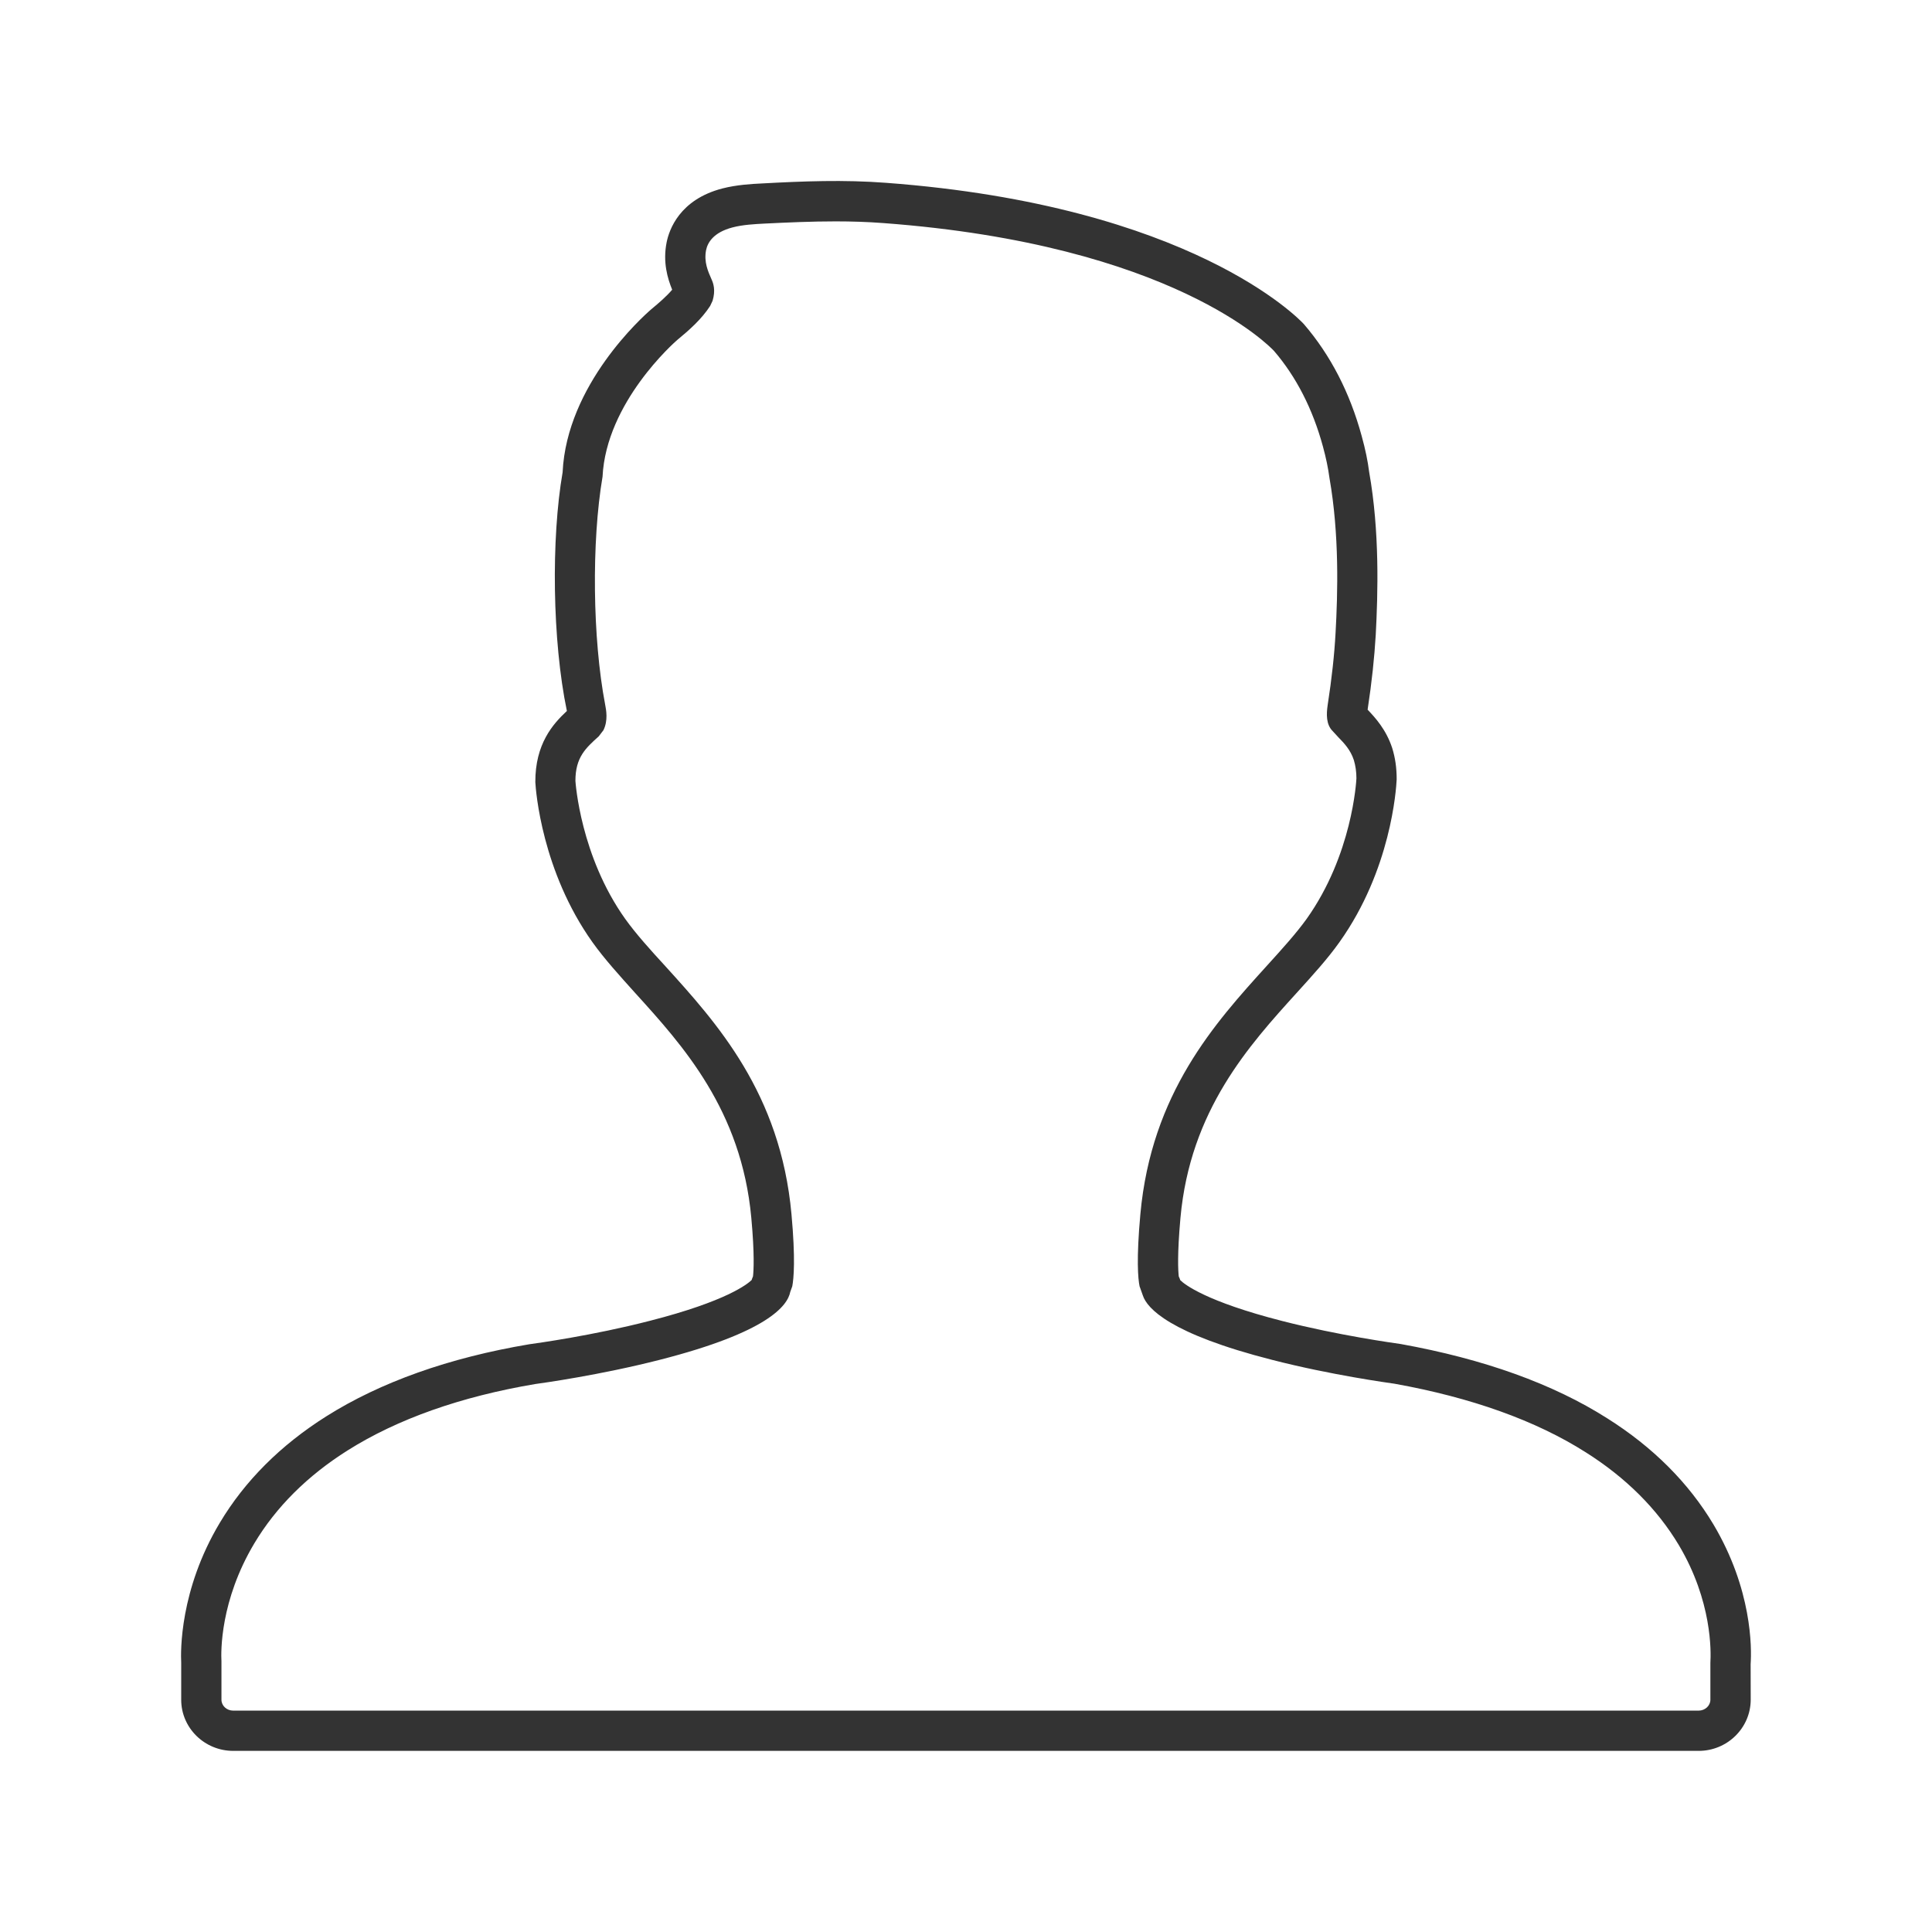 <?xml version="1.0" encoding="iso-8859-1"?>
<svg version="1.1" id="&#x56FE;&#x5C42;_1" xmlns="http://www.w3.org/2000/svg" xmlns:xlink="http://www.w3.org/1999/xlink" x="0px"
	 y="0px" viewBox="0 0 24 24" style="enable-background:new 0 0 24 24;" xml:space="preserve">
<path style="fill:#333333;" d="M21.102,21.75H2.897c-0.356,0-0.646-0.285-0.646-0.635v-0.462c-0.007-0.133-0.021-0.901,0.48-1.737
	c0.31-0.519,0.754-0.963,1.321-1.321c0.675-0.426,1.524-0.728,2.522-0.896c0.086-0.012,0.785-0.107,1.501-0.292
	c0.954-0.244,1.213-0.458,1.262-0.506c0.005-0.016,0.011-0.031,0.017-0.045c0.008-0.068,0.021-0.271-0.021-0.728
	c-0.122-1.338-0.853-2.143-1.44-2.79C7.697,12.12,7.51,11.915,7.36,11.705c-0.628-0.882-0.704-1.878-0.71-1.989
	C6.648,9.242,6.867,8.995,7.042,8.832C6.86,7.958,6.846,6.691,6.989,5.867C7.04,4.78,7.982,3.935,8.09,3.842
	c0.097-0.08,0.191-0.162,0.26-0.243c-0.057-0.14-0.118-0.342-0.069-0.588c0.031-0.156,0.16-0.532,0.693-0.67
	c0.179-0.046,0.365-0.056,0.488-0.062c0.514-0.028,1.02-0.048,1.545-0.008c3.791,0.283,5.135,1.695,5.19,1.755
	c0.331,0.385,0.571,0.85,0.718,1.389c0.047,0.17,0.076,0.312,0.093,0.447c0.132,0.742,0.109,1.511,0.082,2.024
	c-0.017,0.285-0.048,0.581-0.101,0.93c0.095,0.099,0.23,0.247,0.305,0.475c0.038,0.122,0.056,0.245,0.056,0.391
	c-0.006,0.124-0.071,1.124-0.711,2.022c-0.146,0.206-0.33,0.408-0.524,0.622c-0.6,0.661-1.33,1.466-1.451,2.803
	c-0.041,0.455-0.029,0.657-0.021,0.727c0.007,0.015,0.014,0.031,0.019,0.047c0.052,0.051,0.316,0.264,1.267,0.507
	c0.704,0.18,1.395,0.275,1.472,0.286c1.032,0.186,1.892,0.495,2.565,0.923c0.567,0.357,1.011,0.802,1.319,1.318
	c0.48,0.807,0.476,1.532,0.462,1.735l0.001,0.443C21.747,21.465,21.457,21.75,21.102,21.75z M10.382,2.75
	c-0.297,0-0.594,0.013-0.895,0.028C9.378,2.784,9.229,2.791,9.1,2.825c-0.237,0.062-0.31,0.188-0.329,0.283
	C8.743,3.253,8.794,3.369,8.839,3.47c0.023,0.05,0.052,0.135,0.013,0.266l-0.03,0.064C8.717,3.963,8.563,4.1,8.412,4.224
	C8.38,4.252,7.53,4.997,7.485,5.922C7.347,6.732,7.361,7.935,7.517,8.75C7.53,8.819,7.556,8.949,7.496,9.071L7.438,9.147
	c-0.162,0.146-0.29,0.26-0.29,0.553c0.002,0.024,0.062,0.933,0.618,1.714c0.135,0.189,0.319,0.392,0.498,0.587
	c0.638,0.704,1.432,1.578,1.568,3.082c0.051,0.559,0.028,0.8,0.01,0.895l-0.025,0.07c-0.034,0.173-0.28,0.501-1.617,0.843
	c-0.745,0.191-1.47,0.291-1.551,0.302c-0.925,0.156-1.711,0.434-2.33,0.824c-0.5,0.315-0.89,0.704-1.159,1.154
	c-0.426,0.712-0.416,1.348-0.409,1.468l0,0.476c0,0.074,0.065,0.135,0.146,0.135h18.204c0.08,0,0.146-0.061,0.146-0.135v-0.459
	c0.008-0.135,0.024-0.764-0.393-1.464c-0.268-0.448-0.656-0.836-1.157-1.152c-0.619-0.393-1.418-0.679-2.374-0.851
	c-0.07-0.01-0.788-0.108-1.519-0.296c-1.275-0.325-1.555-0.641-1.607-0.8l-0.041-0.115c-0.019-0.094-0.041-0.334,0.01-0.895
	c0.137-1.504,0.93-2.378,1.566-3.08c0.196-0.216,0.37-0.408,0.5-0.589c0.566-0.796,0.616-1.706,0.618-1.745
	c0-0.081-0.011-0.157-0.032-0.227c-0.042-0.129-0.123-0.212-0.194-0.285l-0.068-0.074C16.471,9,16.477,8.868,16.492,8.764
	c0.053-0.343,0.084-0.631,0.099-0.905c0.027-0.488,0.048-1.218-0.076-1.922c-0.017-0.126-0.042-0.247-0.081-0.39
	c-0.127-0.467-0.332-0.867-0.608-1.188c-0.044-0.047-1.258-1.321-4.854-1.588C10.774,2.756,10.578,2.75,10.382,2.75z M8.384,3.677
	c0,0.001,0.001,0.002,0.002,0.004C8.385,3.68,8.384,3.679,8.384,3.677z"/>
</svg>






